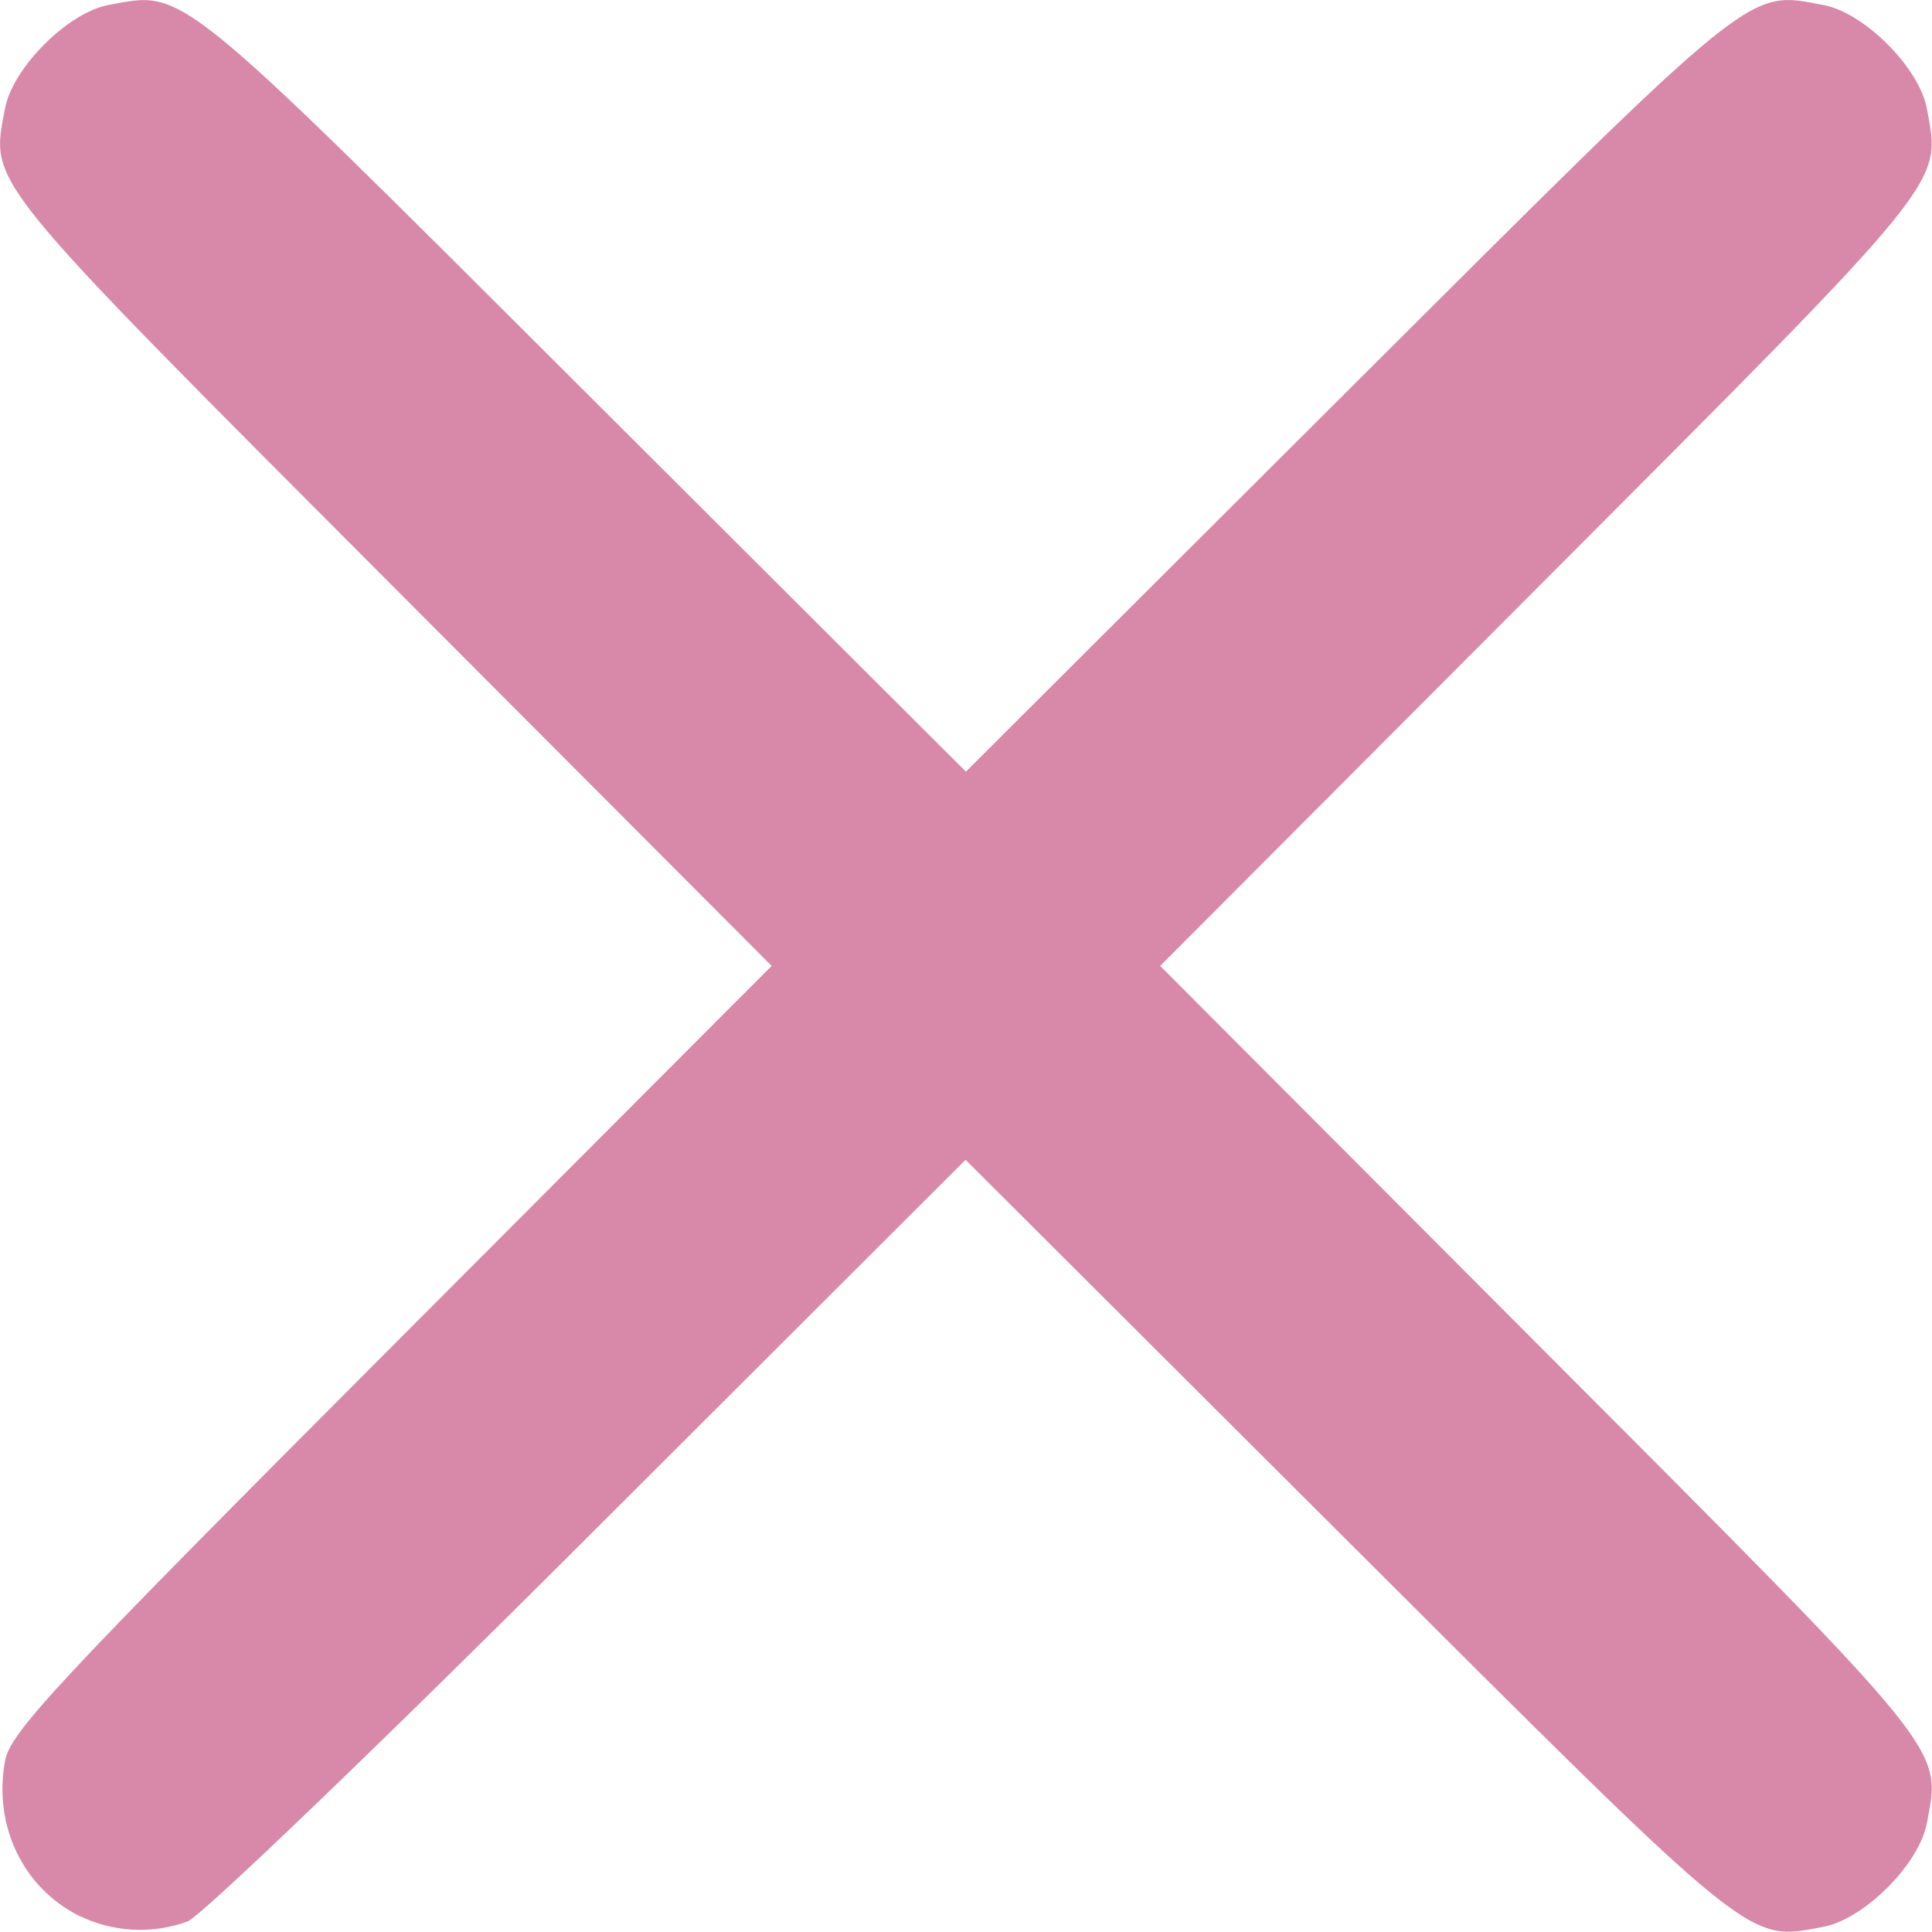<?xml version="1.0" encoding="UTF-8" standalone="no"?>
<!-- Created with Inkscape (http://www.inkscape.org/) -->

<svg
   width="10.751mm"
   height="10.751mm"
   viewBox="0 0 10.751 10.751"
   version="1.1"
   id="svg5"
   sodipodi:docname="close.svg"
   inkscape:version="1.1.1 (3bf5ae0d25, 2021-09-20)"
   xmlns:inkscape="http://www.inkscape.org/namespaces/inkscape"
   xmlns:sodipodi="http://sodipodi.sourceforge.net/DTD/sodipodi-0.dtd"
   xmlns="http://www.w3.org/2000/svg"
   xmlns:svg="http://www.w3.org/2000/svg">
  <sodipodi:namedview
     id="namedview7"
     pagecolor="#ffffff"
     bordercolor="#ffd5e6"
     borderopacity="1.0"
     inkscape:pageshadow="2"
     inkscape:pageopacity="0.0"
     inkscape:pagecheckerboard="0"
     inkscape:document-units="mm"
     showgrid="false"
     fit-margin-top="0"
     fit-margin-left="0"
     fit-margin-right="0"
     fit-margin-bottom="0"
     inkscape:zoom="5.8725028"
     inkscape:cx="-4.597699"
     inkscape:cy="38.229015"
     inkscape:window-width="1920"
     inkscape:window-height="1009"
     inkscape:window-x="-8"
     inkscape:window-y="-8"
     inkscape:window-maximized="1"
     inkscape:current-layer="layer1" />
  <defs
     id="defs2" />
  <g
     inkscape:label="Слой 1"
     inkscape:groupmode="layer"
     id="layer1"
     transform="translate(-185.955,-31.149)">
    <path
       style="fill:#d888a9;stroke-width:0.048"
       d="m 186.401,41.813 c -0.317,-0.156 -0.484,-0.503 -0.418,-0.865 0.029,-0.16 0.289,-0.438 2.15,-2.303 l 2.116,-2.121 -2.116,-2.121 c -2.286,-2.292 -2.231,-2.223 -2.15,-2.651 0.043,-0.226 0.349,-0.533 0.575,-0.575 0.428,-0.08 0.36,-0.136 2.651,2.15 l 2.121,2.116 2.121,-2.116 c 2.292,-2.286 2.223,-2.231 2.651,-2.15 0.227,0.042 0.533,0.349 0.575,0.575 0.08,0.428 0.136,0.36 -2.15,2.651 l -2.116,2.121 2.116,2.121 c 2.286,2.292 2.231,2.223 2.15,2.651 -0.043,0.227 -0.349,0.533 -0.575,0.575 -0.428,0.08 -0.36,0.136 -2.652,-2.151 l -2.122,-2.117 -2.097,2.094 c -1.153,1.152 -2.158,2.117 -2.232,2.144 -0.192,0.072 -0.415,0.061 -0.6,-0.03 z"
       id="path984" />
  </g>
</svg>
